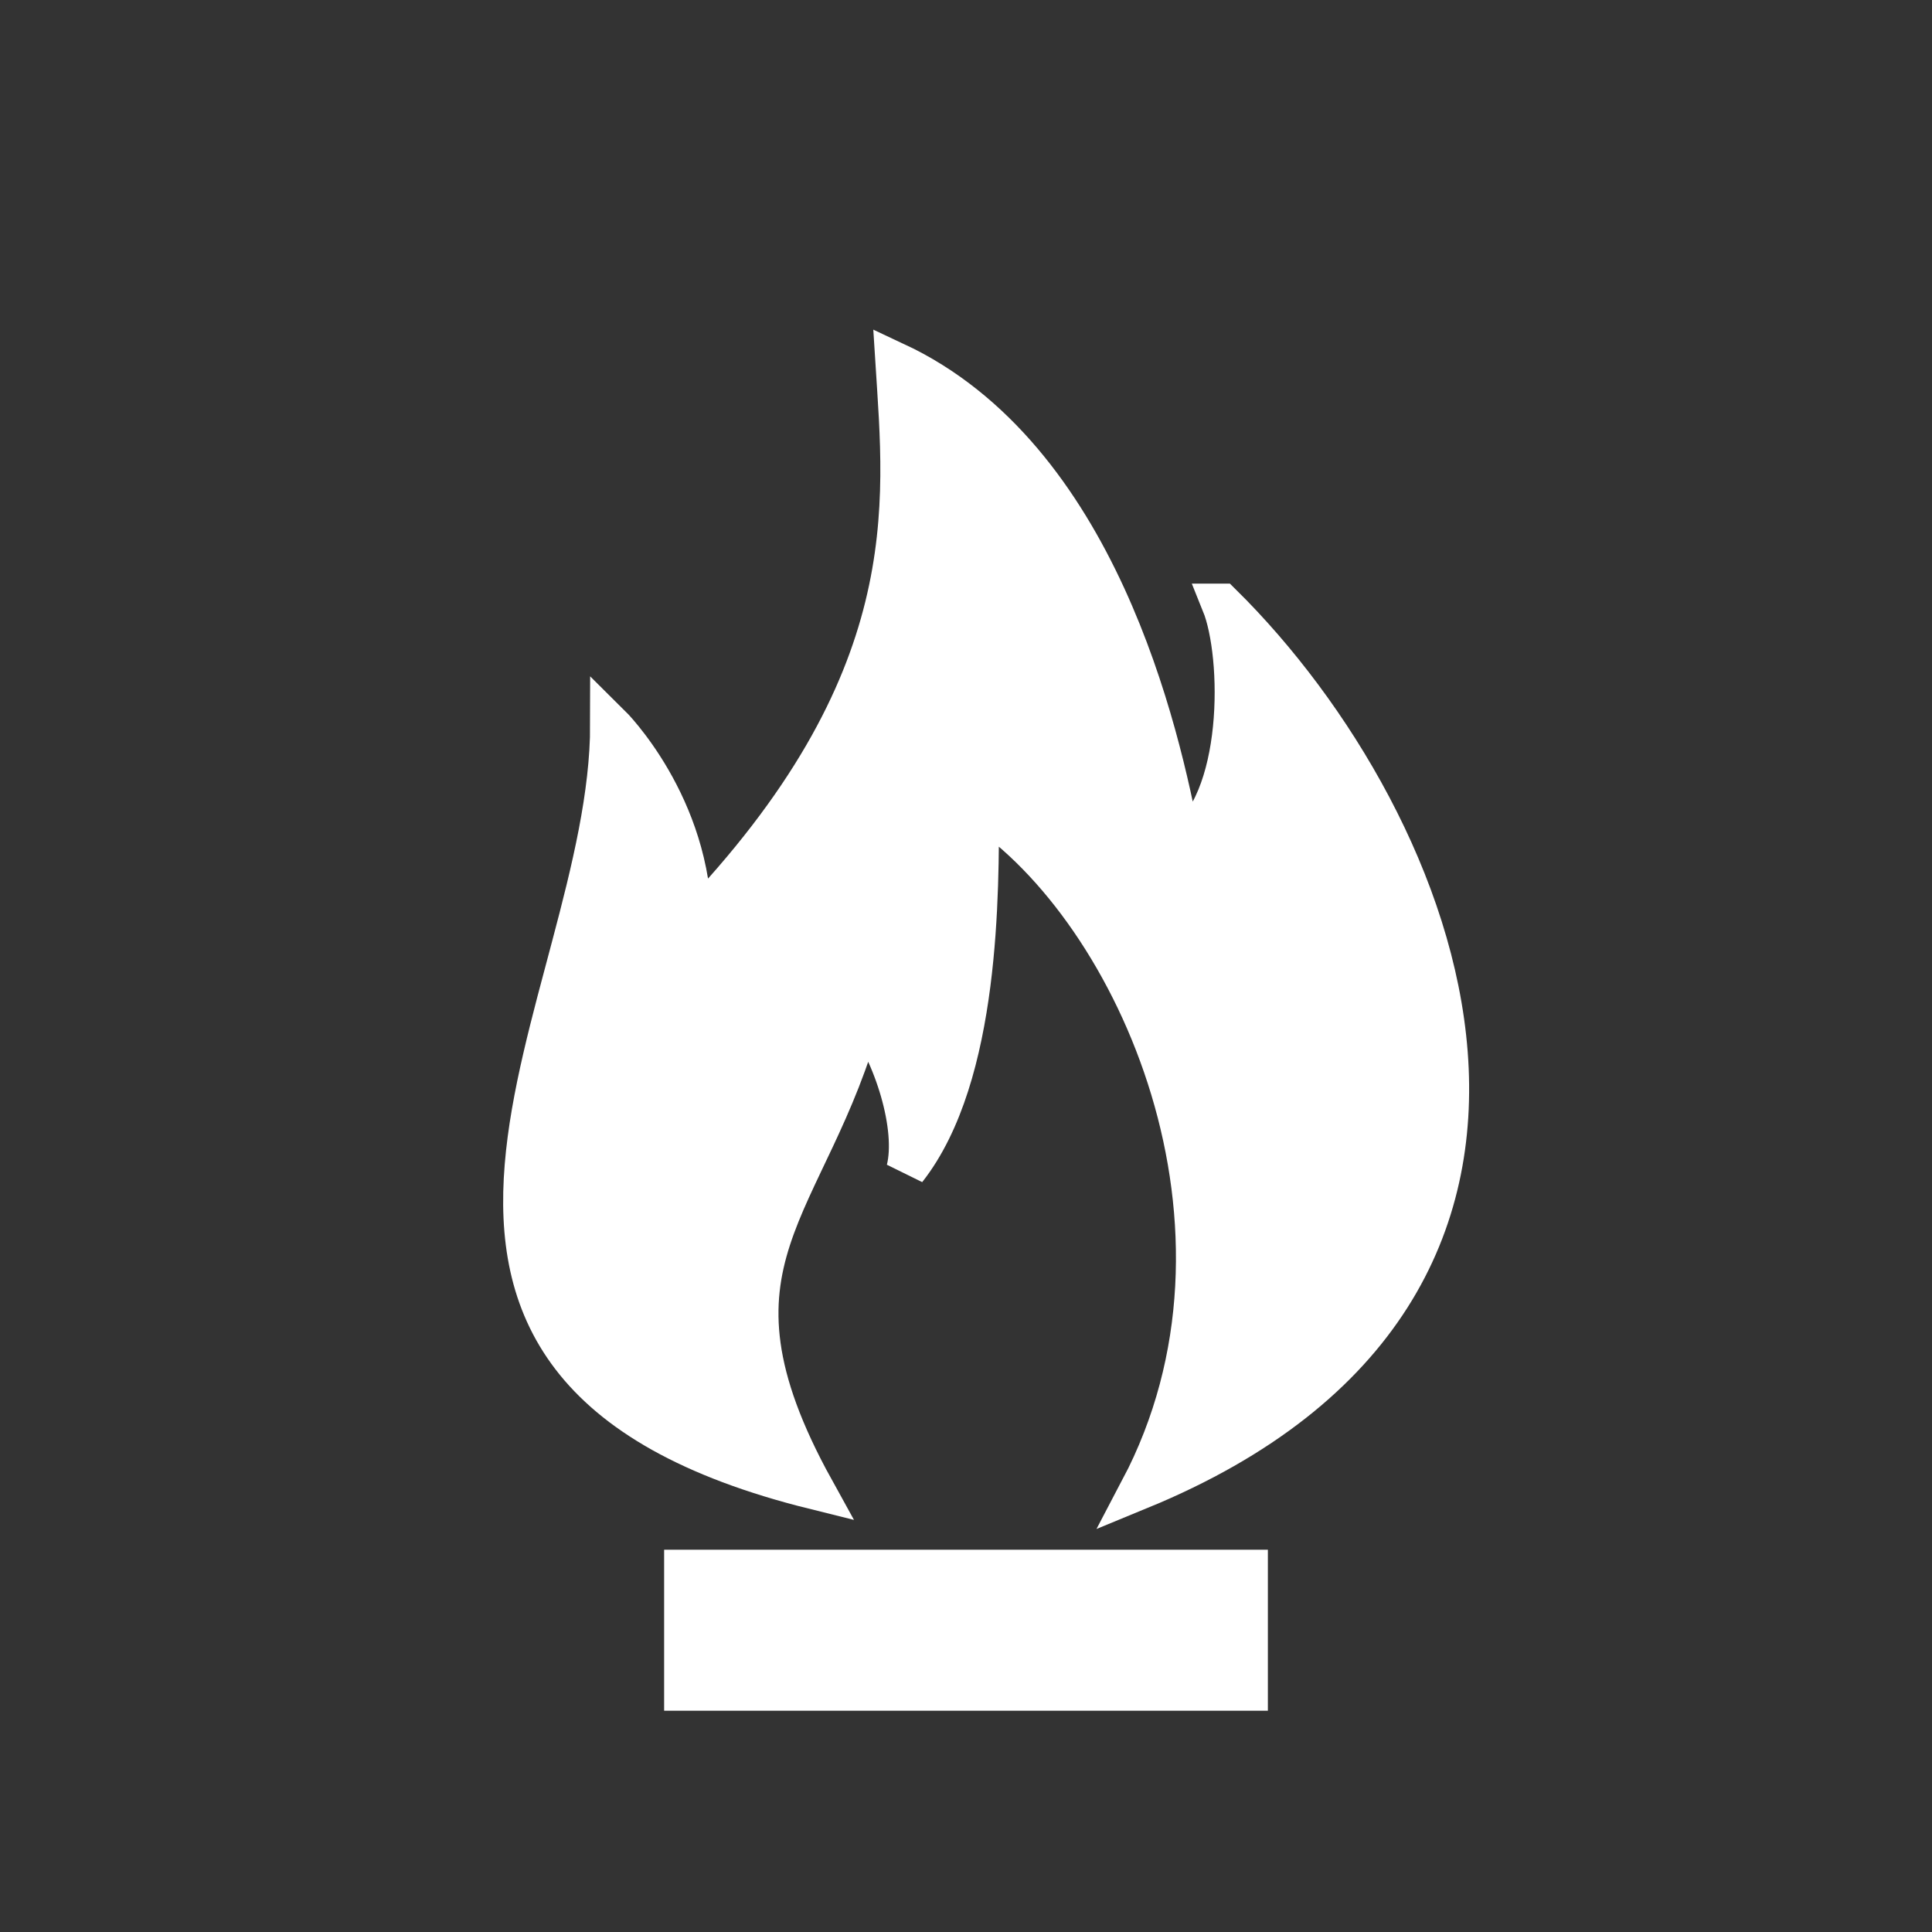 <svg xmlns="http://www.w3.org/2000/svg" viewBox="0 0 48 48" fill="white" stroke="white"><rect x="0" y="0" width="48" height="48" fill="#333333" stroke="none"/><title>Brandgevaar</title><path fill-rule="evenodd" d="M30.352 15c.525 1.298.564 4.962-1.013 6-.526-2.855-2.094-9.664-7.09-12 .224 3.547.76 7.956-5.062 14 0-3-2.025-5-2.025-5 0 7-7.352 15.917 5.063 19-3.154-5.71-.112-6.925 1.202-11.856.789 1.038 1.355 2.877 1.092 3.916 1.84-2.336 1.8-6.951 1.8-9.028 3.942 2.596 7.425 10.48 4.008 16.968 12.15-5 7.545-16.55 2.025-22zM17 42.003h14v-3H17v3z"/></svg>